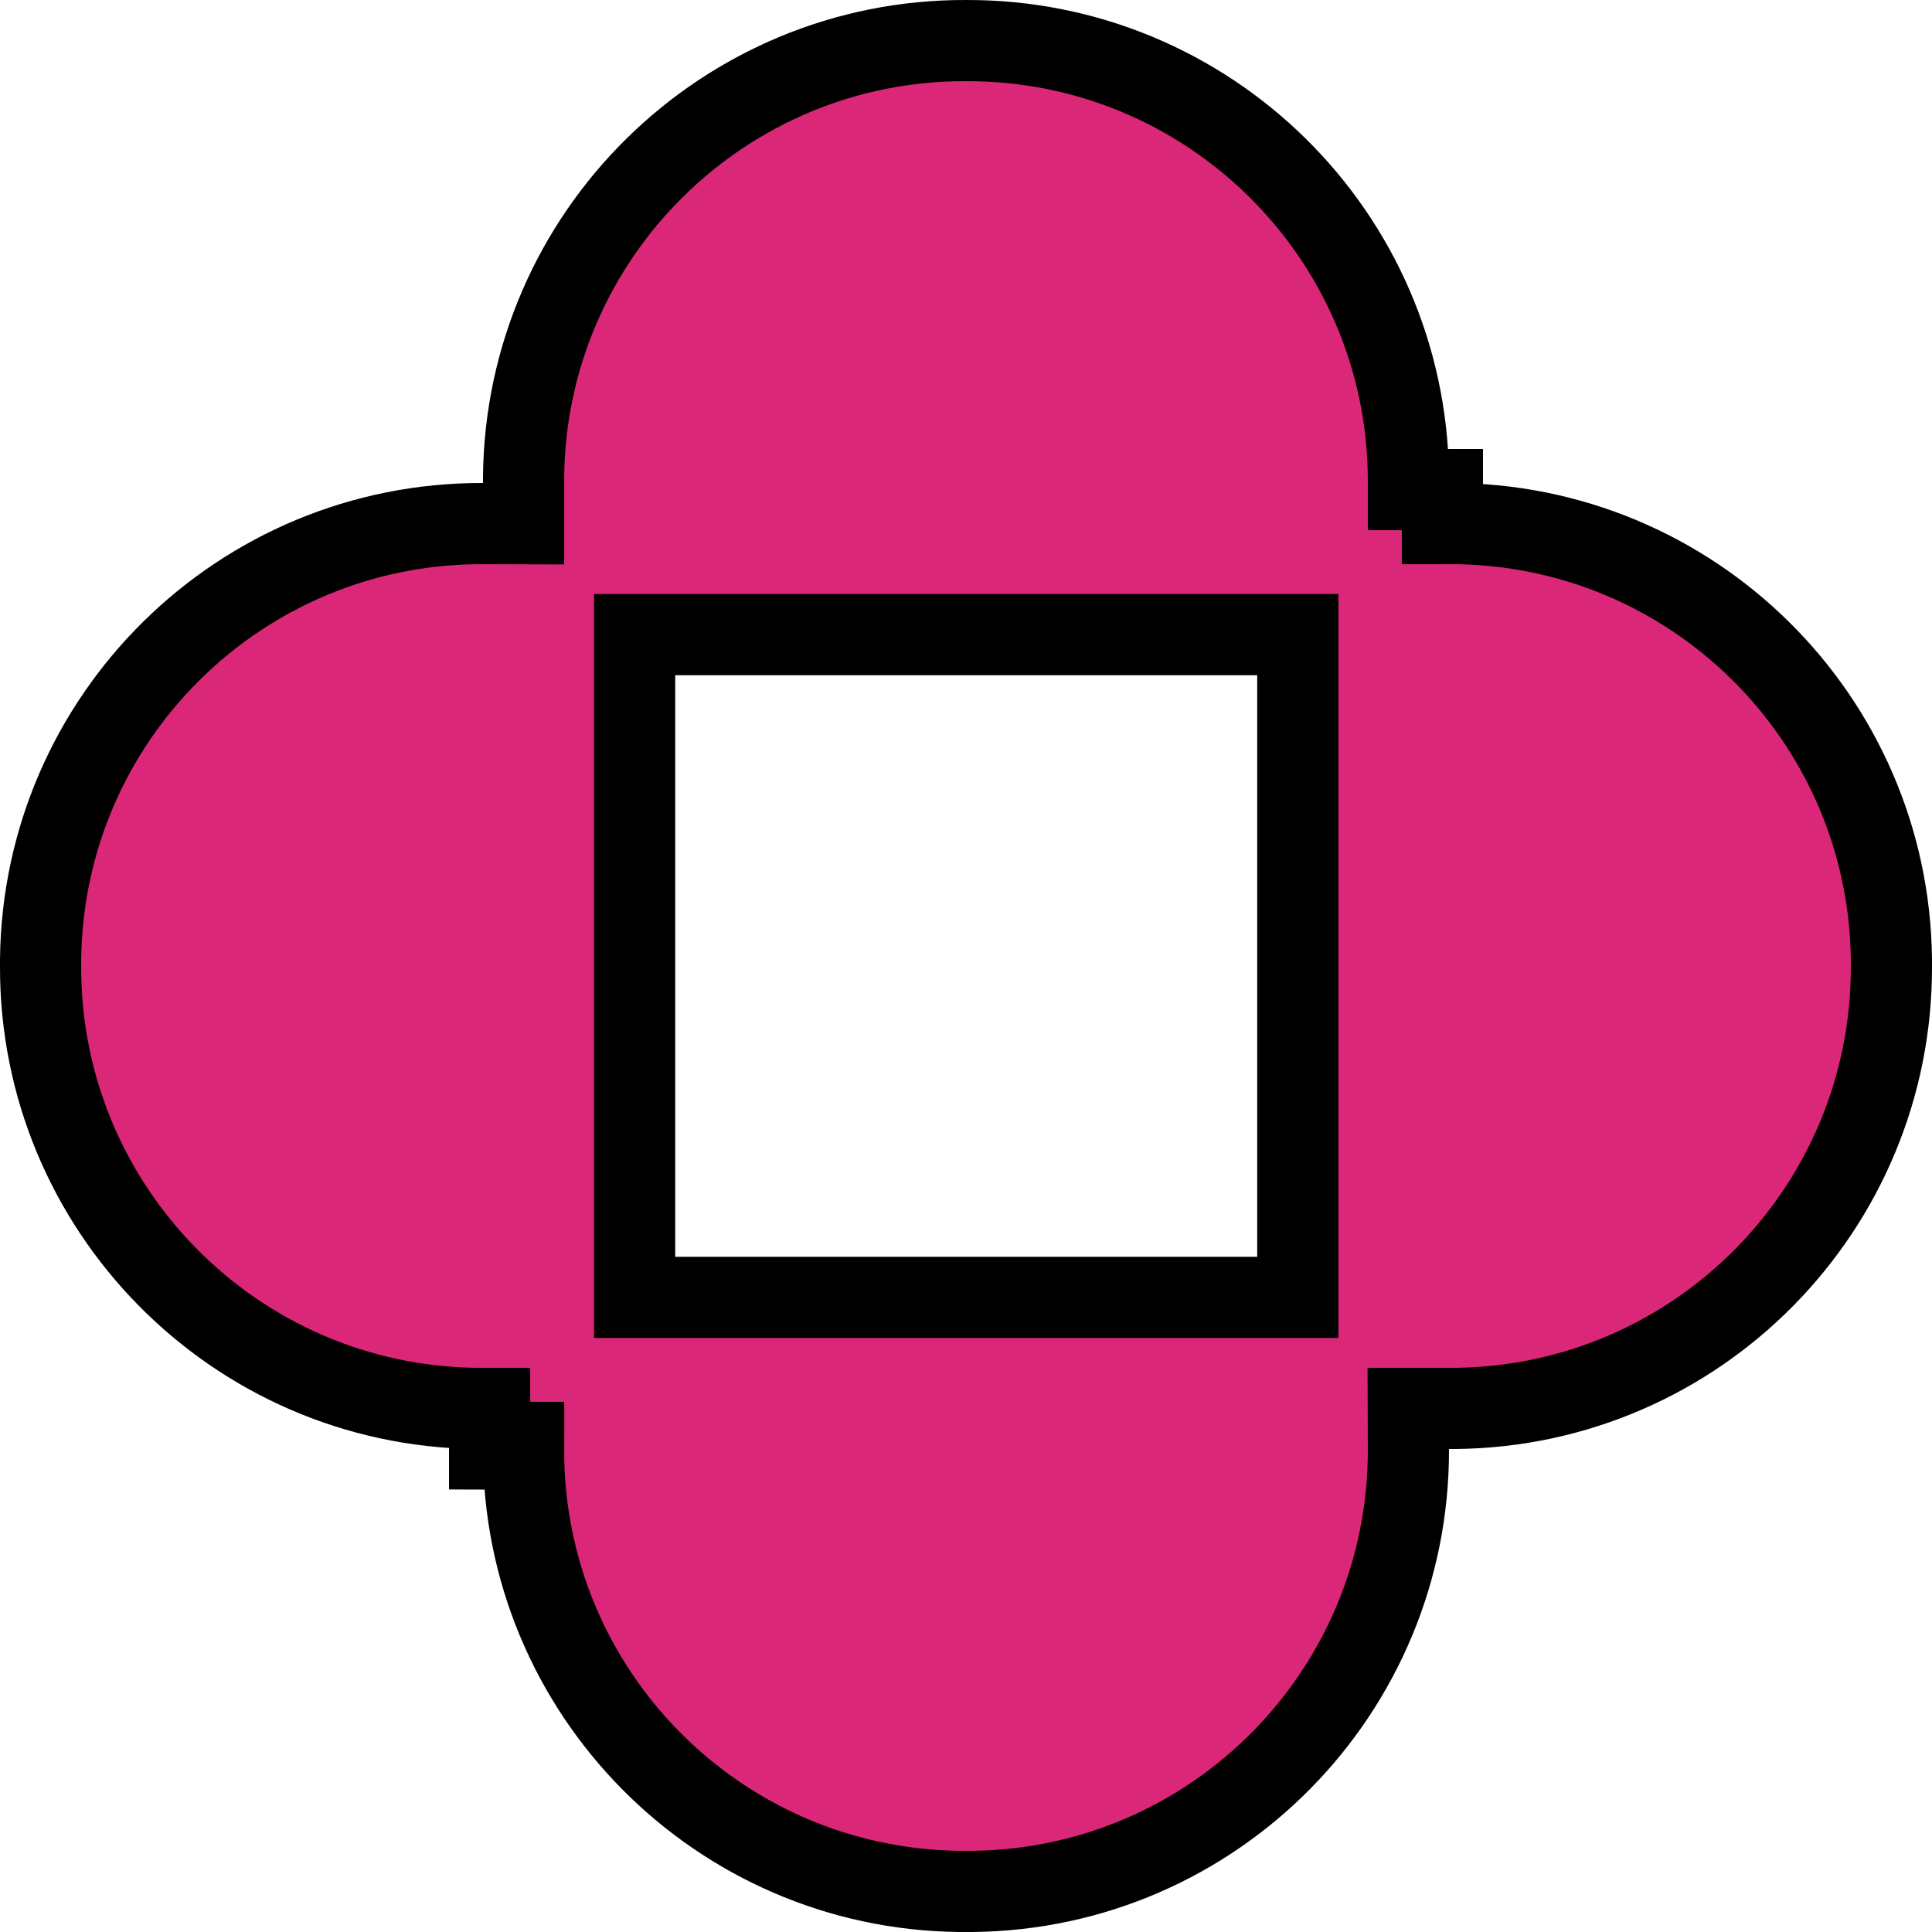 <svg width="119" height="119" viewBox="0 0 119 119" fill="none" xmlns="http://www.w3.org/2000/svg">
<path d="M86.75 29.75V29.751V29.752V29.753V29.753V29.754V29.755V29.756V29.756V29.757V29.758V29.759V29.76V29.76V29.761V29.762V29.763V29.764V29.764V29.765V29.766V29.767V29.768V29.768V29.769V29.77V29.771V29.772V29.772V29.773V29.774V29.775V29.776V29.776V29.777V29.778V29.779V29.779V29.78V29.781V29.782V29.783V29.784V29.784V29.785V29.786V29.787V29.787V29.788V29.789V29.79V29.791V29.791V29.792V29.793V29.794V29.795V29.795V29.796V29.797V29.798V29.799V29.799V29.8V29.801V29.802V29.802V29.803V29.804V29.805V29.806V29.806V29.807V29.808V29.809V29.81V29.811V29.811V29.812V29.813V29.814V29.814V29.815V29.816V29.817V29.818V29.818V29.819V29.82V29.821V29.822V29.822V29.823V29.824V29.825V29.826V29.826V29.827V29.828V29.829V29.829V29.83V29.831V29.832V29.833V29.834V29.834V29.835V29.836V29.837V29.837V29.838V29.839V29.84V29.841V29.841V29.842V29.843V29.844V29.845V29.845V29.846V29.847V29.848V29.849V29.849V29.85V29.851V29.852V29.852V29.853V29.854V29.855V29.856V29.857V29.857V29.858V29.859V29.86V29.86V29.861V29.862V29.863V29.864V29.864V29.865V29.866V29.867V29.868V29.868V29.869V29.87V29.871V29.872V29.872V29.873V29.874V29.875V29.875V29.876V29.877V29.878V29.879V29.88V29.88V29.881V29.882V29.883V29.884V29.884V29.885V29.886V29.887V29.887V29.888V29.889V29.89V29.891V29.891V29.892V29.893V29.894V29.895V29.895V29.896V29.897V29.898V29.899V29.899V29.9V29.901V29.902V29.902V29.903V29.904V29.905V29.906V29.907V29.907V29.908V29.909V29.91V29.91V29.911V29.912V29.913V29.914V29.914V29.915V29.916V29.917V29.918V29.918V29.919V29.92V29.921V29.922V29.922V29.923V29.924V29.925V29.926V29.926V29.927V29.928V29.929V29.93V29.93V29.931V29.932V29.933V29.933V29.934V29.935V29.936V29.937V29.938V29.938V29.939V29.94V29.941V29.941V29.942V29.943V29.944V29.945V29.945V29.946V29.947V29.948V29.949V29.949V29.95V29.951V29.952V29.953V29.953V29.954V29.955V29.956V29.956V29.957V29.958V29.959V29.96V29.96V29.961V29.962V29.963V29.964V29.964V29.965V29.966V29.967V29.968V29.968V29.969V29.97V29.971V29.972V29.972V29.973V29.974V29.975V29.976V29.976V29.977V29.978V29.979V29.98V29.98V29.981V29.982V29.983V29.983V29.984V29.985V29.986V29.987V29.988V29.988V29.989V29.99V29.991V29.991V29.992V29.993V29.994V29.995V29.995V29.996V29.997V29.998V29.999V29.999V30V30.001V30.002V30.003V30.003V30.004V30.005V30.006V30.006V30.007V30.008V30.009V30.01V30.011V30.011V30.012V30.013V30.014V30.015V30.015V30.016V30.017V30.018V30.018V30.019V30.02V30.021V30.022V30.022V30.023V30.024V30.025V30.026V30.026V30.027V30.028V30.029V30.029V30.03V30.031V30.032V30.033V30.034V30.034V30.035V30.036V30.037V30.038V30.038V30.039V30.04V30.041V30.041V30.042V30.043V30.044V30.045V30.045V30.046V30.047V30.048V30.049V30.049V30.05V30.051V30.052V30.053V30.053V30.054V30.055V30.056V30.056V30.057V30.058V30.059V30.06V30.061V30.061V30.062V30.063V30.064V30.064V30.065V30.066V30.067V30.068V30.068V30.069V30.07V30.071V30.072V30.072V30.073V30.074V30.075V30.076V30.076V30.077V30.078V30.079V30.079V30.08V30.081V30.082V30.083V30.084V30.084V30.085V30.086V30.087V30.087V30.088V30.089V30.09V30.091V30.091V30.092V30.093V30.094V30.095V30.095V30.096V30.097V30.098V30.099V30.099V30.1V30.101V30.102V30.103V30.103V30.104V30.105V30.106V30.107V30.107V30.108V30.109V30.11V30.11V30.111V30.112V30.113V30.114V30.114V30.115V30.116V30.117V30.118V30.118V30.119V30.12V30.121V30.122V30.122V30.123V30.124V30.125V30.126V30.126V30.127V30.128V30.129V30.13V30.13V30.131V30.132V30.133V30.134V30.134V30.135V30.136V30.137V30.137V30.138V30.139V30.14V30.141V30.142V30.142V30.143V30.144V30.145V30.145V30.146V30.147V30.148V30.149V30.149V30.15V30.151V30.152V30.153V30.153V30.154V30.155V30.156V30.157H88.844V32.25H88.844H88.845H88.846H88.847H88.847H88.848H88.849H88.85H88.851H88.851H88.852H88.853H88.854H88.855H88.855H88.856H88.857H88.858H88.859H88.859H88.86H88.861H88.862H88.862H88.863H88.864H88.865H88.866H88.867H88.867H88.868H88.869H88.87H88.871H88.871H88.872H88.873H88.874H88.874H88.875H88.876H88.877H88.878H88.878H88.879H88.88H88.881H88.882H88.882H88.883H88.884H88.885H88.886H88.886H88.887H88.888H88.889H88.889H88.89H88.891H88.892H88.893H88.894H88.894H88.895H88.896H88.897H88.897H88.898H88.899H88.9H88.901H88.901H88.902H88.903H88.904H88.905H88.905H88.906H88.907H88.908H88.909H88.909H88.91H88.911H88.912H88.913H88.913H88.914H88.915H88.916H88.916H88.917H88.918H88.919H88.92H88.921H88.921H88.922H88.923H88.924H88.924H88.925H88.926H88.927H88.928H88.928H88.929H88.93H88.931H88.932H88.932H88.933H88.934H88.935H88.936H88.936H88.937H88.938H88.939H88.939H88.94H88.941H88.942H88.943H88.944H88.944H88.945H88.946H88.947H88.948H88.948H88.949H88.95H88.951H88.951H88.952H88.953H88.954H88.955H88.955H88.956H88.957H88.958H88.959H88.959H88.96H88.961H88.962H88.963H88.963H88.964H88.965H88.966H88.966H88.967H88.968H88.969H88.97H88.971H88.971H88.972H88.973H88.974H88.975H88.975H88.976H88.977H88.978H88.978H88.979H88.98H88.981H88.982H88.982H88.983H88.984H88.985H88.986H88.986H88.987H88.988H88.989H88.99H88.99H88.991H88.992H88.993H88.993H88.994H88.995H88.996H88.997H88.998H88.998H88.999H89H89.001H89.001H89.002H89.003H89.004H89.005H89.005H89.006H89.007H89.008H89.009H89.009H89.01H89.011H89.012H89.013H89.013H89.014H89.015H89.016H89.016H89.017H89.018H89.019H89.02H89.02H89.021H89.022H89.023H89.024H89.025H89.025H89.026H89.027H89.028H89.028H89.029H89.03H89.031H89.032H89.032H89.033H89.034H89.035H89.036H89.036H89.037H89.038H89.039H89.04H89.04H89.041H89.042H89.043H89.043H89.044H89.045H89.046H89.047H89.047H89.048H89.049H89.05H89.051H89.052H89.052H89.053H89.054H89.055H89.055H89.056H89.057H89.058H89.059H89.059H89.06H89.061H89.062H89.063H89.063H89.064H89.065H89.066H89.067H89.067H89.068H89.069H89.07H89.07H89.071H89.072H89.073H89.074H89.075H89.075H89.076H89.077H89.078H89.078H89.079H89.08H89.081H89.082H89.082H89.083H89.084H89.085H89.086H89.086H89.087H89.088H89.089H89.09H89.09H89.091H89.092H89.093H89.094H89.094H89.095H89.096H89.097H89.097H89.098H89.099H89.1H89.101H89.102H89.102H89.103H89.104H89.105H89.105H89.106H89.107H89.108H89.109H89.109H89.11H89.111H89.112H89.113H89.113H89.114H89.115H89.116H89.117H89.117H89.118H89.119H89.12H89.121H89.121H89.122H89.123H89.124H89.124H89.125H89.126H89.127H89.128H89.129H89.129H89.13H89.131H89.132H89.132H89.133H89.134H89.135H89.136H89.136H89.137H89.138H89.139H89.14H89.14H89.141H89.142H89.143H89.144H89.144H89.145H89.146H89.147H89.147H89.148H89.149H89.15H89.151H89.151H89.152H89.153H89.154H89.155H89.155H89.156H89.157H89.158H89.159H89.159H89.16H89.161H89.162H89.163H89.163H89.164H89.165H89.166H89.167H89.167H89.168H89.169H89.17H89.171H89.171H89.172H89.173H89.174H89.174H89.175H89.176H89.177H89.178H89.178H89.179H89.18H89.181H89.182H89.182H89.183H89.184H89.185H89.186H89.186H89.187H89.188H89.189H89.19H89.19H89.191H89.192H89.193H89.194H89.194H89.195H89.196H89.197H89.198H89.198H89.199H89.2H89.201H89.201H89.202H89.203H89.204H89.205H89.206H89.206H89.207H89.208H89.209H89.209H89.21H89.211H89.212H89.213H89.213H89.214H89.215H89.216H89.217H89.217H89.218H89.219H89.22H89.221H89.221H89.222H89.223H89.224H89.225H89.225H89.226H89.227H89.228H89.228H89.229H89.23H89.231H89.232H89.232H89.233H89.234H89.235H89.236H89.236H89.237H89.238H89.239H89.24H89.24H89.241H89.242H89.243H89.244H89.244H89.245H89.246H89.247H89.248H89.248H89.249L89.25 32.25L89.258 32.25C104.191 32.2 116.345 44.202 116.5 59.107L116.5 59.5L116.5 59.508C116.549 74.417 104.572 86.594 89.644 86.75H89.25H86.742L86.75 89.258C86.799 104.191 74.798 116.344 59.894 116.5H59.5H59.106C44.202 116.344 32.2 104.191 32.25 89.258L30.157 89.251V89.25H32.25V88.844H30.157V86.75H30.156H30.155H30.154H30.153H30.152H30.152H30.151H30.15H30.149H30.149H30.148H30.147H30.146H30.145H30.145H30.144H30.143H30.142H30.141H30.141H30.14H30.139H30.138H30.137H30.137H30.136H30.135H30.134H30.134H30.133H30.132H30.131H30.13H30.13H30.129H30.128H30.127H30.126H30.125H30.125H30.124H30.123H30.122H30.122H30.121H30.12H30.119H30.118H30.118H30.117H30.116H30.115H30.114H30.114H30.113H30.112H30.111H30.11H30.11H30.109H30.108H30.107H30.107H30.106H30.105H30.104H30.103H30.102H30.102H30.101H30.1H30.099H30.099H30.098H30.097H30.096H30.095H30.095H30.094H30.093H30.092H30.091H30.091H30.09H30.089H30.088H30.087H30.087H30.086H30.085H30.084H30.084H30.083H30.082H30.081H30.08H30.079H30.079H30.078H30.077H30.076H30.076H30.075H30.074H30.073H30.072H30.072H30.071H30.07H30.069H30.068H30.068H30.067H30.066H30.065H30.064H30.064H30.063H30.062H30.061H30.061H30.06H30.059H30.058H30.057H30.056H30.056H30.055H30.054H30.053H30.052H30.052H30.051H30.05H30.049H30.049H30.048H30.047H30.046H30.045H30.045H30.044H30.043H30.042H30.041H30.041H30.04H30.039H30.038H30.037H30.037H30.036H30.035H30.034H30.034H30.033H30.032H30.031H30.03H30.029H30.029H30.028H30.027H30.026H30.026H30.025H30.024H30.023H30.022H30.022H30.021H30.02H30.019H30.018H30.018H30.017H30.016H30.015H30.014H30.014H30.013H30.012H30.011H30.01H30.01H30.009H30.008H30.007H30.006H30.006H30.005H30.004H30.003H30.003H30.002H30.001H30H29.999H29.998H29.998H29.997H29.996H29.995H29.995H29.994H29.993H29.992H29.991H29.991H29.99H29.989H29.988H29.987H29.987H29.986H29.985H29.984H29.983H29.983H29.982H29.981H29.98H29.98H29.979H29.978H29.977H29.976H29.976H29.975H29.974H29.973H29.972H29.971H29.971H29.97H29.969H29.968H29.968H29.967H29.966H29.965H29.964H29.964H29.963H29.962H29.961H29.96H29.96H29.959H29.958H29.957H29.956H29.956H29.955H29.954H29.953H29.953H29.952H29.951H29.95H29.949H29.948H29.948H29.947H29.946H29.945H29.945H29.944H29.943H29.942H29.941H29.941H29.94H29.939H29.938H29.937H29.937H29.936H29.935H29.934H29.933H29.933H29.932H29.931H29.93H29.93H29.929H29.928H29.927H29.926H29.925H29.925H29.924H29.923H29.922H29.922H29.921H29.92H29.919H29.918H29.918H29.917H29.916H29.915H29.914H29.914H29.913H29.912H29.911H29.91H29.91H29.909H29.908H29.907H29.907H29.906H29.905H29.904H29.903H29.902H29.902H29.901H29.9H29.899H29.898H29.898H29.897H29.896H29.895H29.895H29.894H29.893H29.892H29.891H29.891H29.89H29.889H29.888H29.887H29.887H29.886H29.885H29.884H29.883H29.883H29.882H29.881H29.88H29.88H29.879H29.878H29.877H29.876H29.875H29.875H29.874H29.873H29.872H29.872H29.871H29.87H29.869H29.868H29.868H29.867H29.866H29.865H29.864H29.864H29.863H29.862H29.861H29.86H29.86H29.859H29.858H29.857H29.856H29.856H29.855H29.854H29.853H29.852H29.852H29.851H29.85H29.849H29.849H29.848H29.847H29.846H29.845H29.845H29.844H29.843H29.842H29.841H29.841H29.84H29.839H29.838H29.837H29.837H29.836H29.835H29.834H29.833H29.833H29.832H29.831H29.83H29.829H29.829H29.828H29.827H29.826H29.826H29.825H29.824H29.823H29.822H29.822H29.821H29.82H29.819H29.818H29.818H29.817H29.816H29.815H29.814H29.814H29.813H29.812H29.811H29.81H29.81H29.809H29.808H29.807H29.806H29.806H29.805H29.804H29.803H29.802H29.802H29.801H29.8H29.799H29.799H29.798H29.797H29.796H29.795H29.794H29.794H29.793H29.792H29.791H29.791H29.79H29.789H29.788H29.787H29.787H29.786H29.785H29.784H29.783H29.783H29.782H29.781H29.78H29.779H29.779H29.778H29.777H29.776H29.776H29.775H29.774H29.773H29.772H29.771H29.771H29.77H29.769H29.768H29.767H29.767H29.766H29.765H29.764H29.764H29.763H29.762H29.761H29.76H29.76H29.759H29.758H29.757H29.756H29.756H29.755H29.754H29.753H29.753H29.752H29.751H29.75H29.356C14.454 86.594 2.451 74.415 2.5 59.508V59.5V59.106C2.656 44.202 14.809 32.2 29.742 32.25L32.25 32.258V29.75V29.357C32.405 14.454 44.584 2.451 59.492 2.5L59.5 2.5L59.508 2.5C74.417 2.451 86.595 14.428 86.75 29.357V29.75ZM39.09 77.41V79.91H41.59H77.41H77.437H79.937V77.41V41.59V39.09H77.437H41.59H39.09V41.59V77.41Z" fill="#DB2777" stroke="black" stroke-width="5"/>
</svg>

